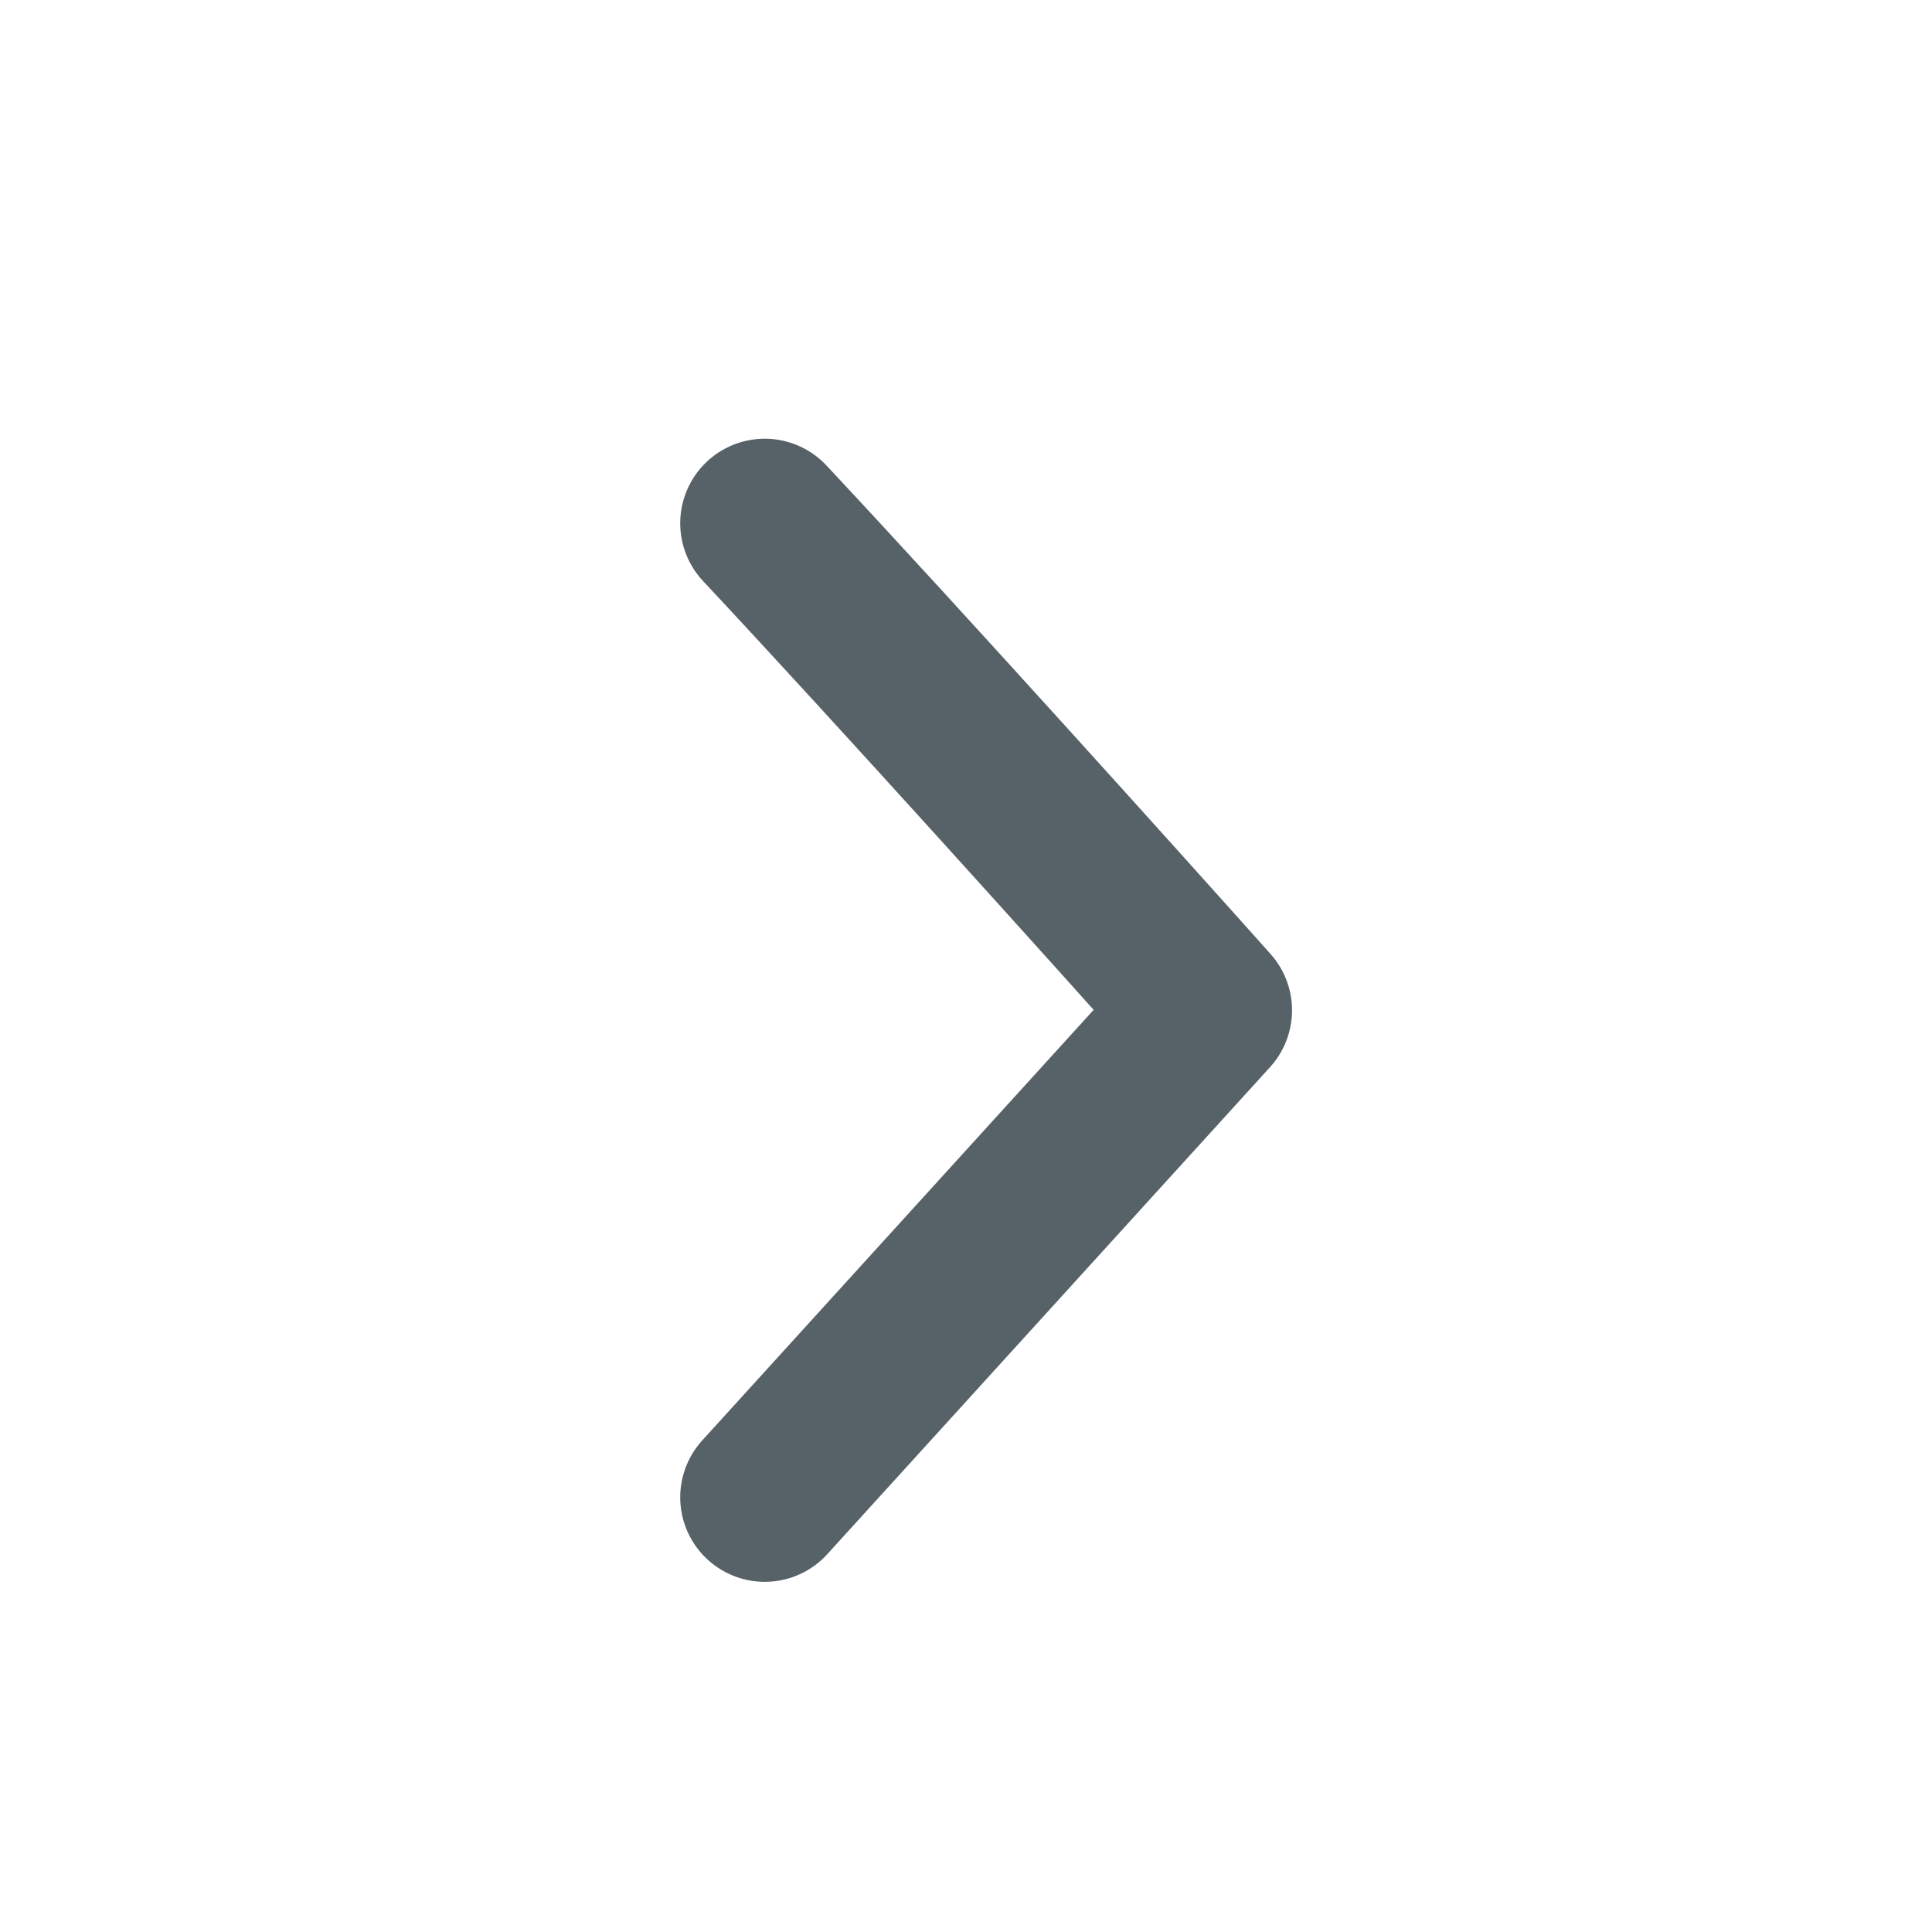 <svg width="24" height="24" viewBox="0 0 24 24" fill="none" xmlns="http://www.w3.org/2000/svg">
<path d="M9.5 6.5C11.182 8.298 13.868 11.282 15 12.55L9.5 18.6" stroke="#576168" stroke-width="2.1" stroke-linecap="round" stroke-linejoin="round"/>
</svg>
